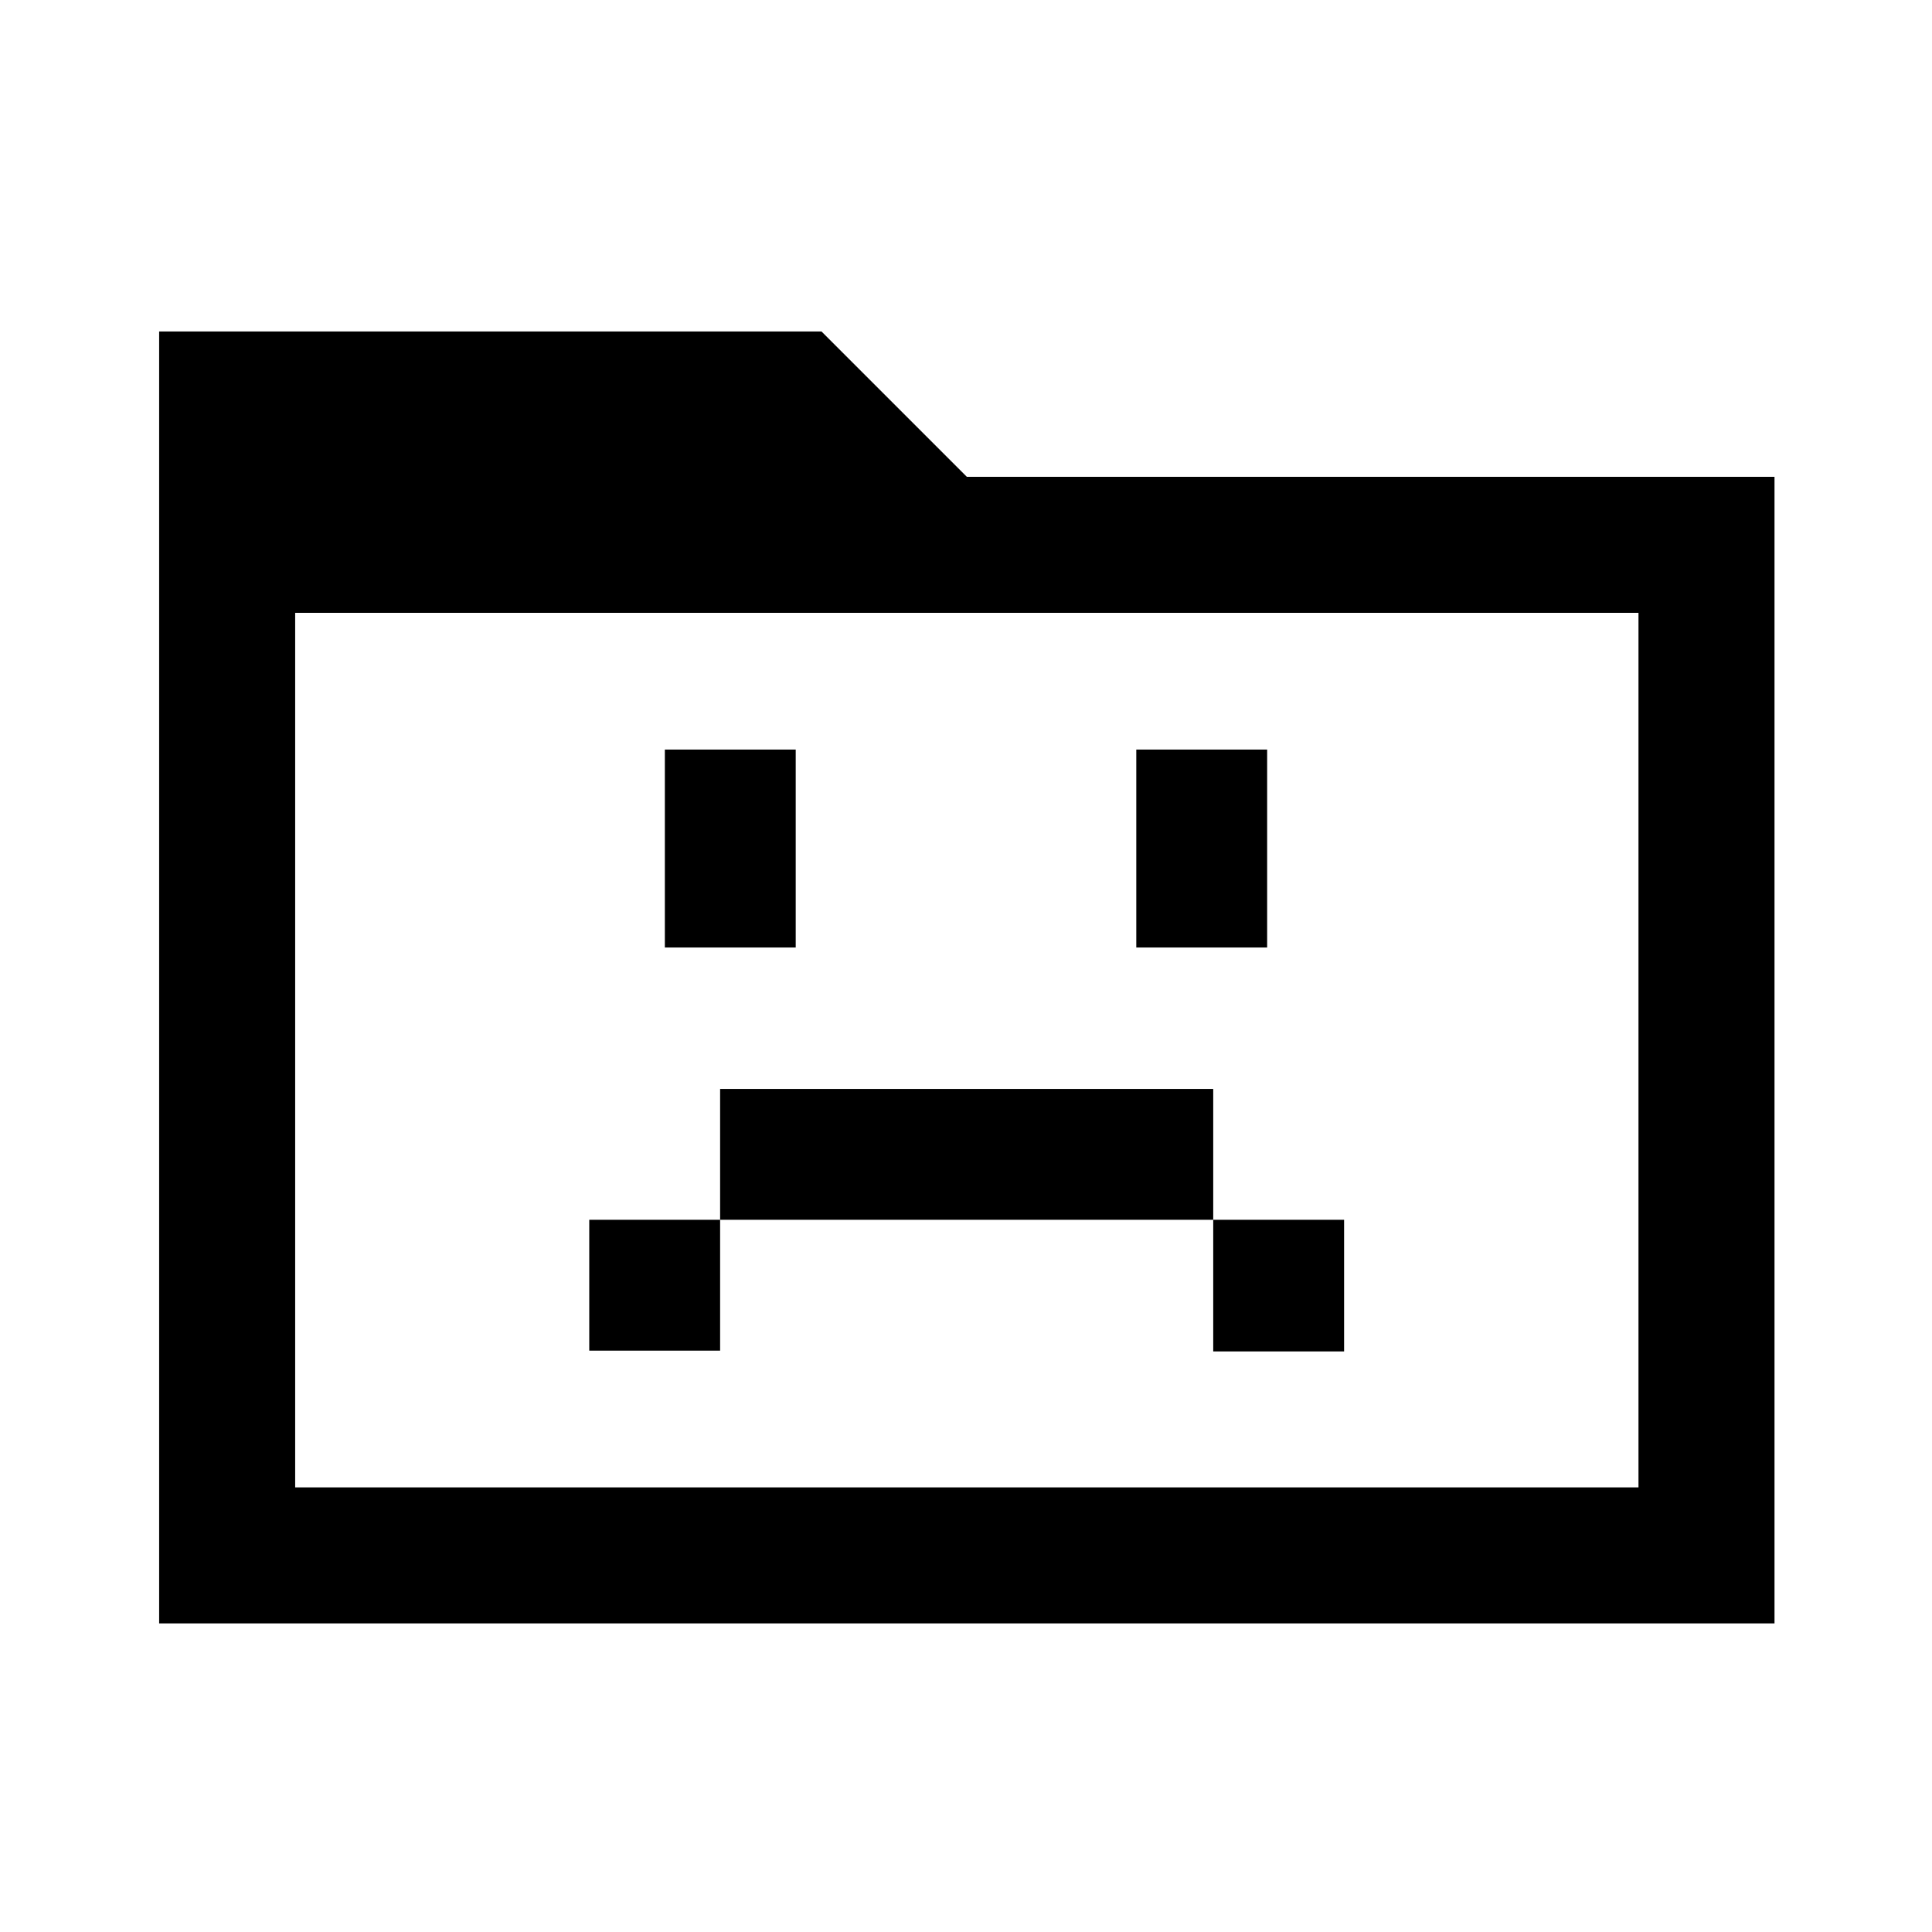 <svg xmlns="http://www.w3.org/2000/svg" height="40" viewBox="0 96 960 960" width="40"><path d="M292.797 767.127h65.024v-65.024h245.025v65.409h65.024v-65.409h-65.024v-65.025H357.821v65.025h-65.024v65.024ZM330.36 566.82h65.025v-98.358H330.36v98.358Zm234.255 0h65.025v-98.358h-65.025v98.358ZM79.079 902.665V260.721h329.128l72.203 72.204h401.332v569.74H79.079Zm67.588-67.588h667.487V400.513H146.667v434.564Zm0 0V400.513v434.564Z"/></svg>